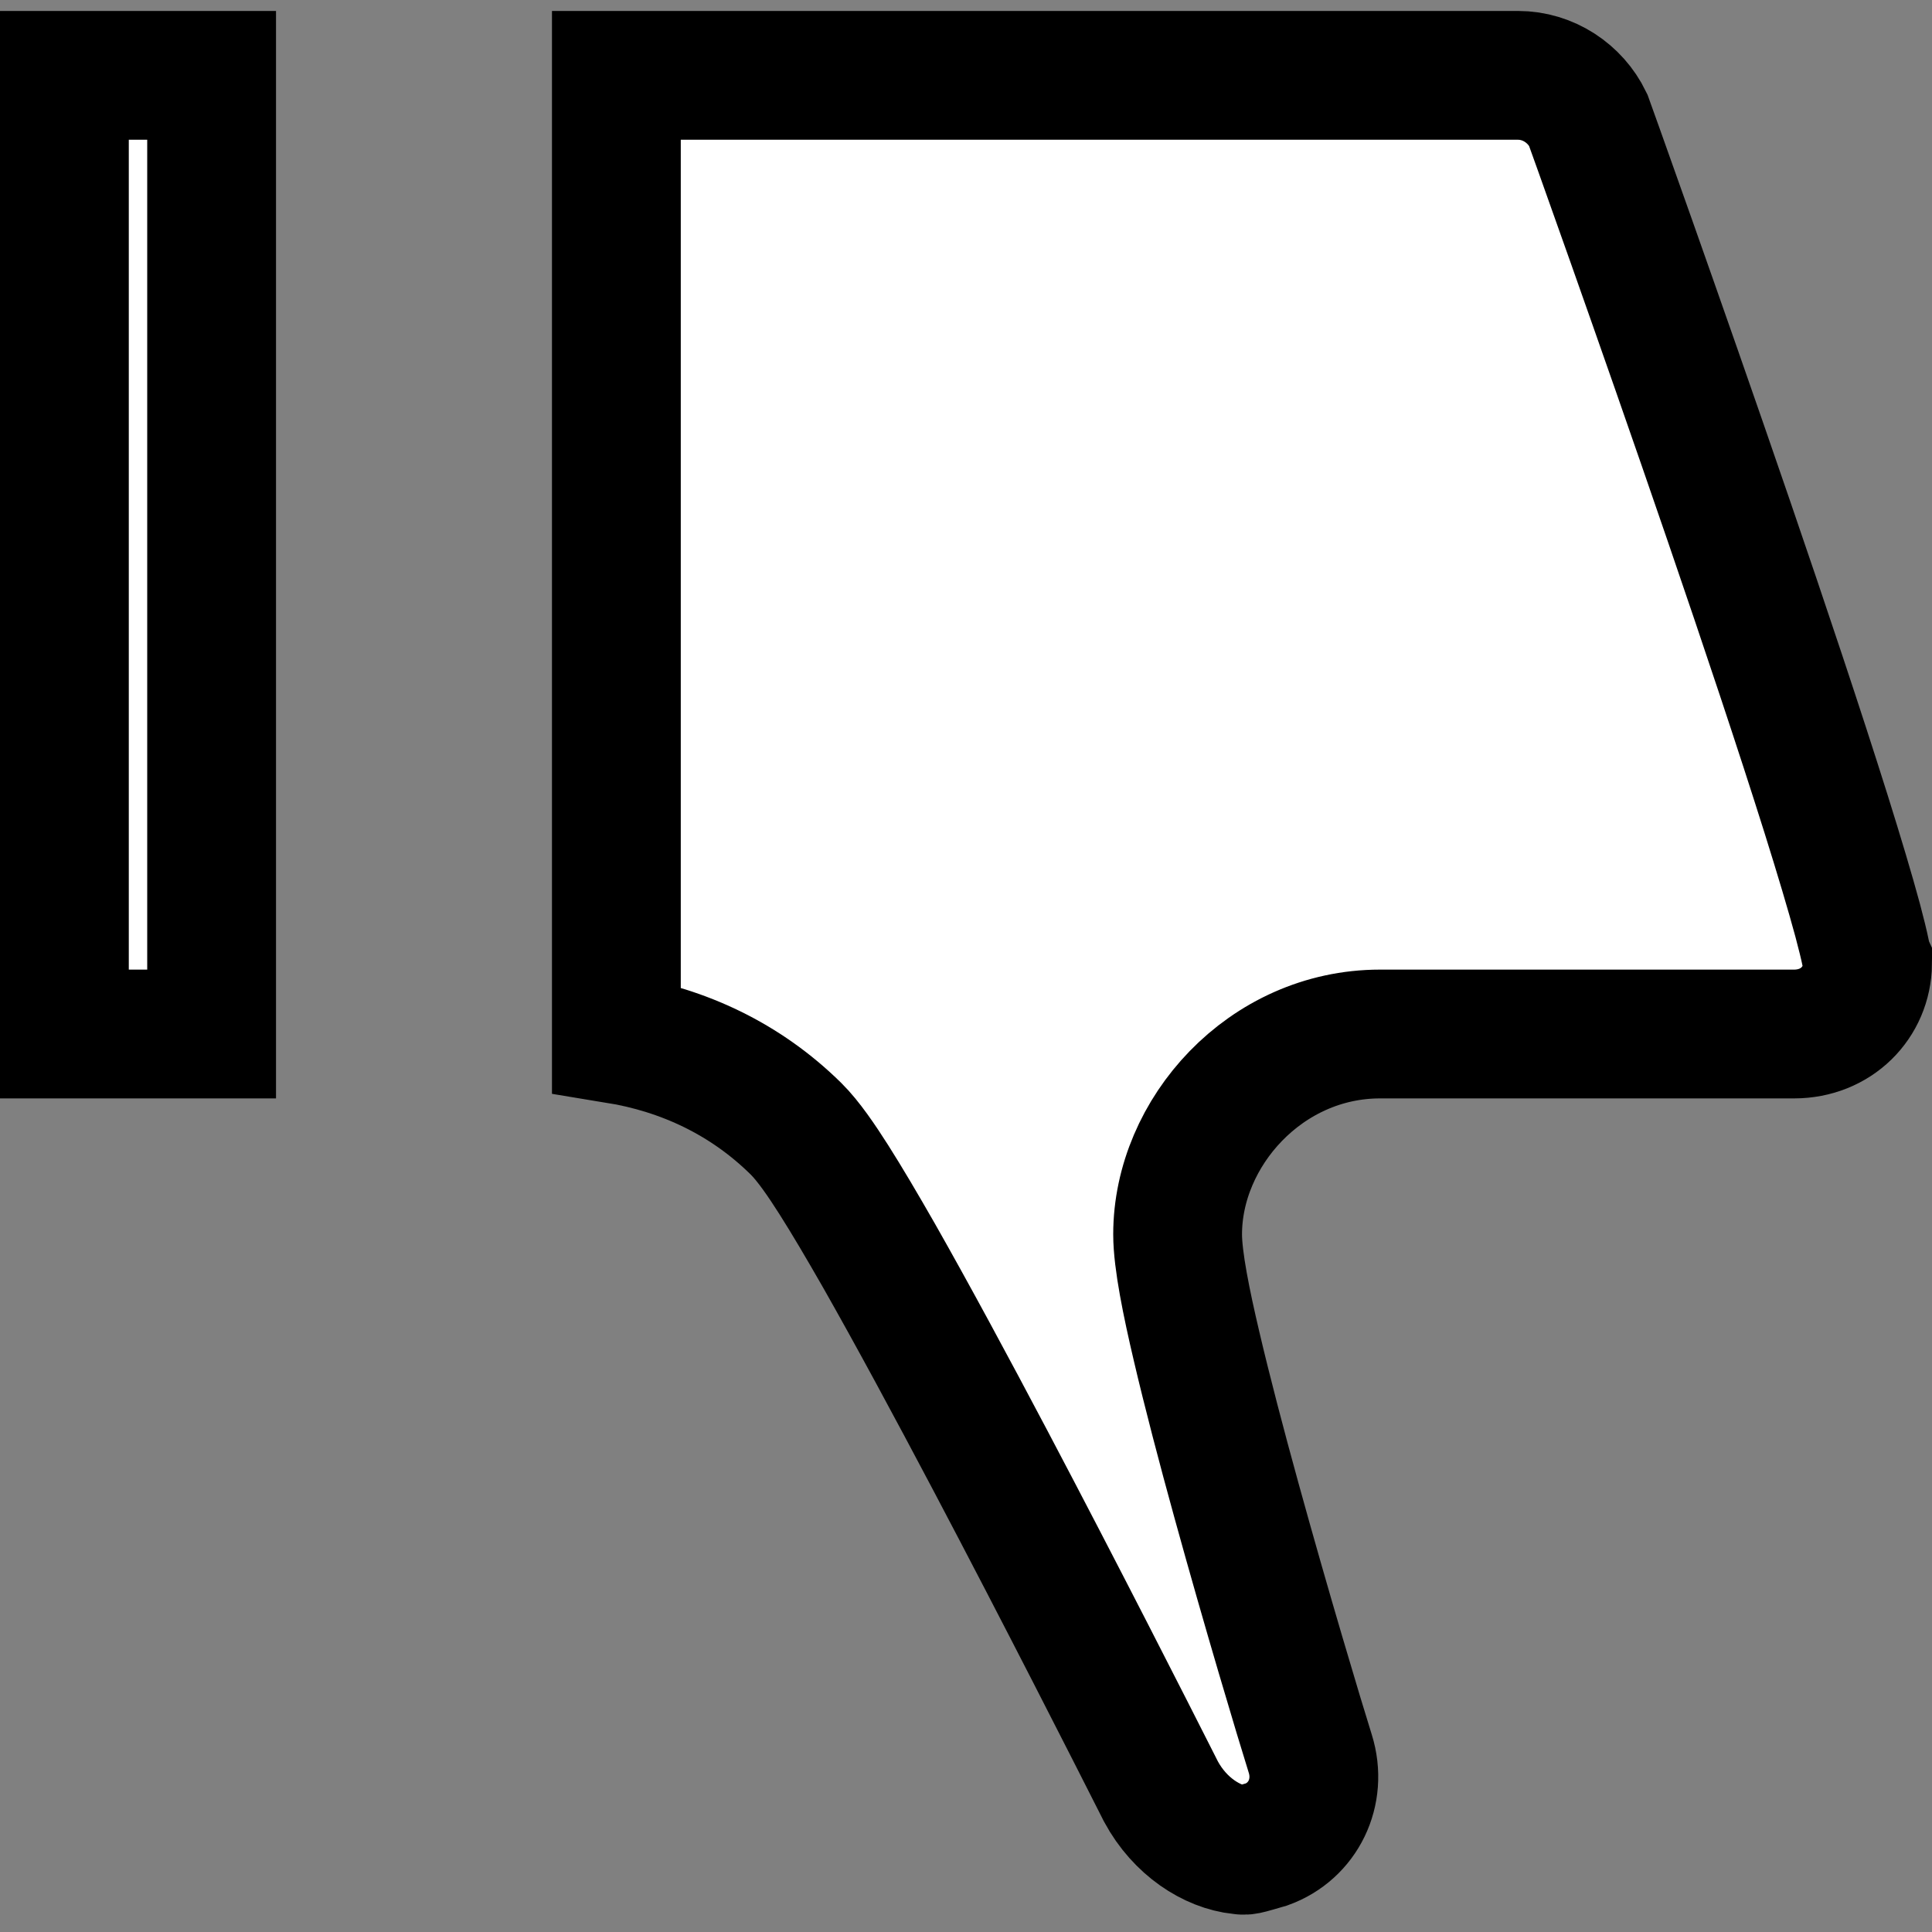 <?xml version="1.0" encoding="UTF-8" standalone="no"?><svg width='30' height='30' viewBox='0 0 30 30' fill='none' xmlns='http://www.w3.org/2000/svg'>
<rect x="0" y="0" width="30" height="30" fill="#808080" stroke="none"/>
<path d='M19.26 28.726L19.278 28.727L19.297 28.73C19.311 28.732 19.322 28.733 19.363 28.725C19.391 28.719 19.427 28.71 19.485 28.693C19.51 28.686 19.536 28.679 19.566 28.67L19.581 28.665C19.608 28.657 19.638 28.649 19.669 28.64C20.234 28.435 20.532 27.829 20.346 27.232C20.171 26.673 19.664 24.984 19.2 23.3C18.968 22.459 18.745 21.609 18.579 20.899C18.424 20.239 18.286 19.569 18.286 19.167C18.286 17.584 19.652 16.056 21.429 16.056L27.857 16.056C28.514 16.056 28.992 15.569 29 14.96C28.999 14.958 28.994 14.913 28.971 14.804C28.945 14.675 28.902 14.502 28.845 14.287C28.729 13.858 28.561 13.296 28.356 12.642C27.946 11.337 27.398 9.7 26.847 8.093C26.297 6.488 25.746 4.919 25.333 3.75C25.126 3.166 24.954 2.683 24.834 2.345L24.694 1.955L24.66 1.86C24.463 1.453 24.044 1.17 23.571 1.17L9.571 1.17L9.571 16.135C10.612 16.305 11.575 16.753 12.359 17.526C12.554 17.718 12.764 18.03 12.948 18.319C13.152 18.64 13.39 19.044 13.649 19.497C14.165 20.405 14.779 21.544 15.381 22.684C16.492 24.789 17.575 26.925 17.954 27.674C17.983 27.732 18.009 27.781 18.029 27.822C18.322 28.363 18.819 28.68 19.26 28.726ZM3.286 1.17H1L1 16.056H3.286L3.286 1.17Z' fill='white' stroke='black' stroke-width='2'/>
</svg>
